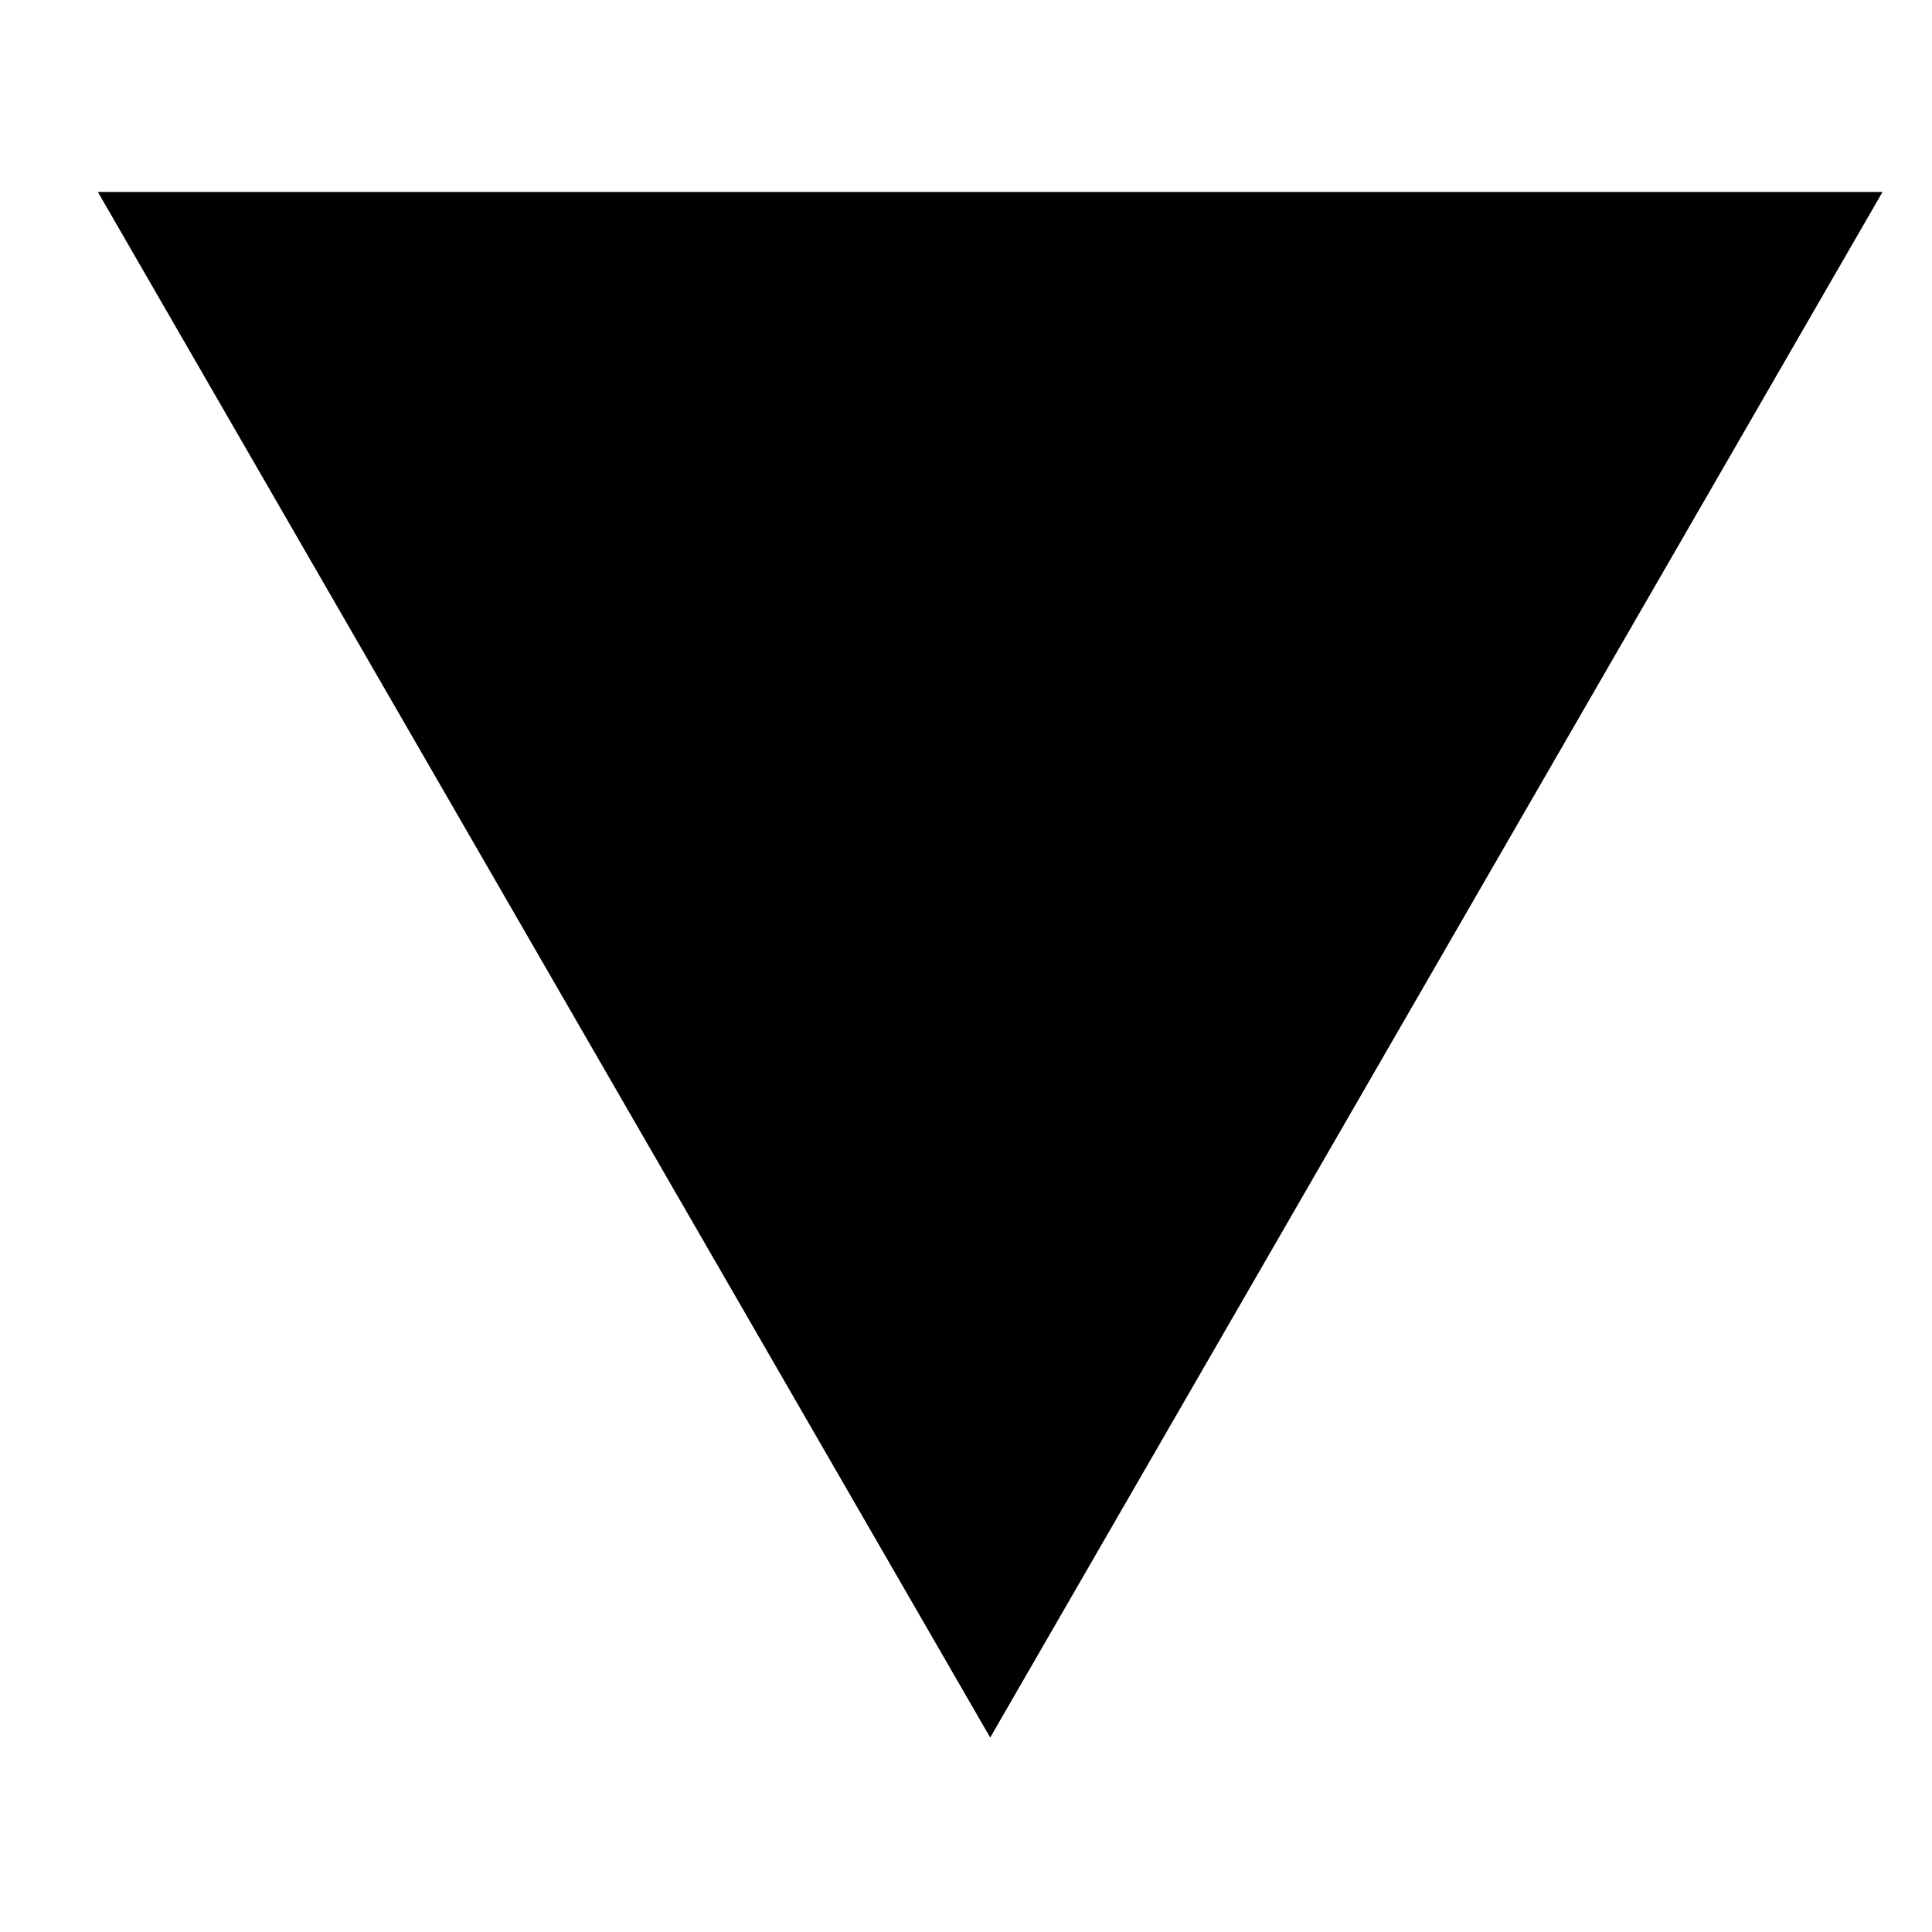 <svg xmlns="http://www.w3.org/2000/svg" xmlns:xlink="http://www.w3.org/1999/xlink" width="40" height="40" viewBox="0 0 40 40">
  <defs>
    <clipPath id="clip-shop-btn">
      <rect width="40" height="40"/>
    </clipPath>
  </defs>
  <g id="shop-btn" clip-path="url(#clip-shop-btn)">
    <path id="パス_281" data-name="パス 281" d="M763.8,963.609l-32-18.475,32-18.475Z" transform="translate(-924.633 767.774) rotate(-90)"/>
  </g>
</svg>
